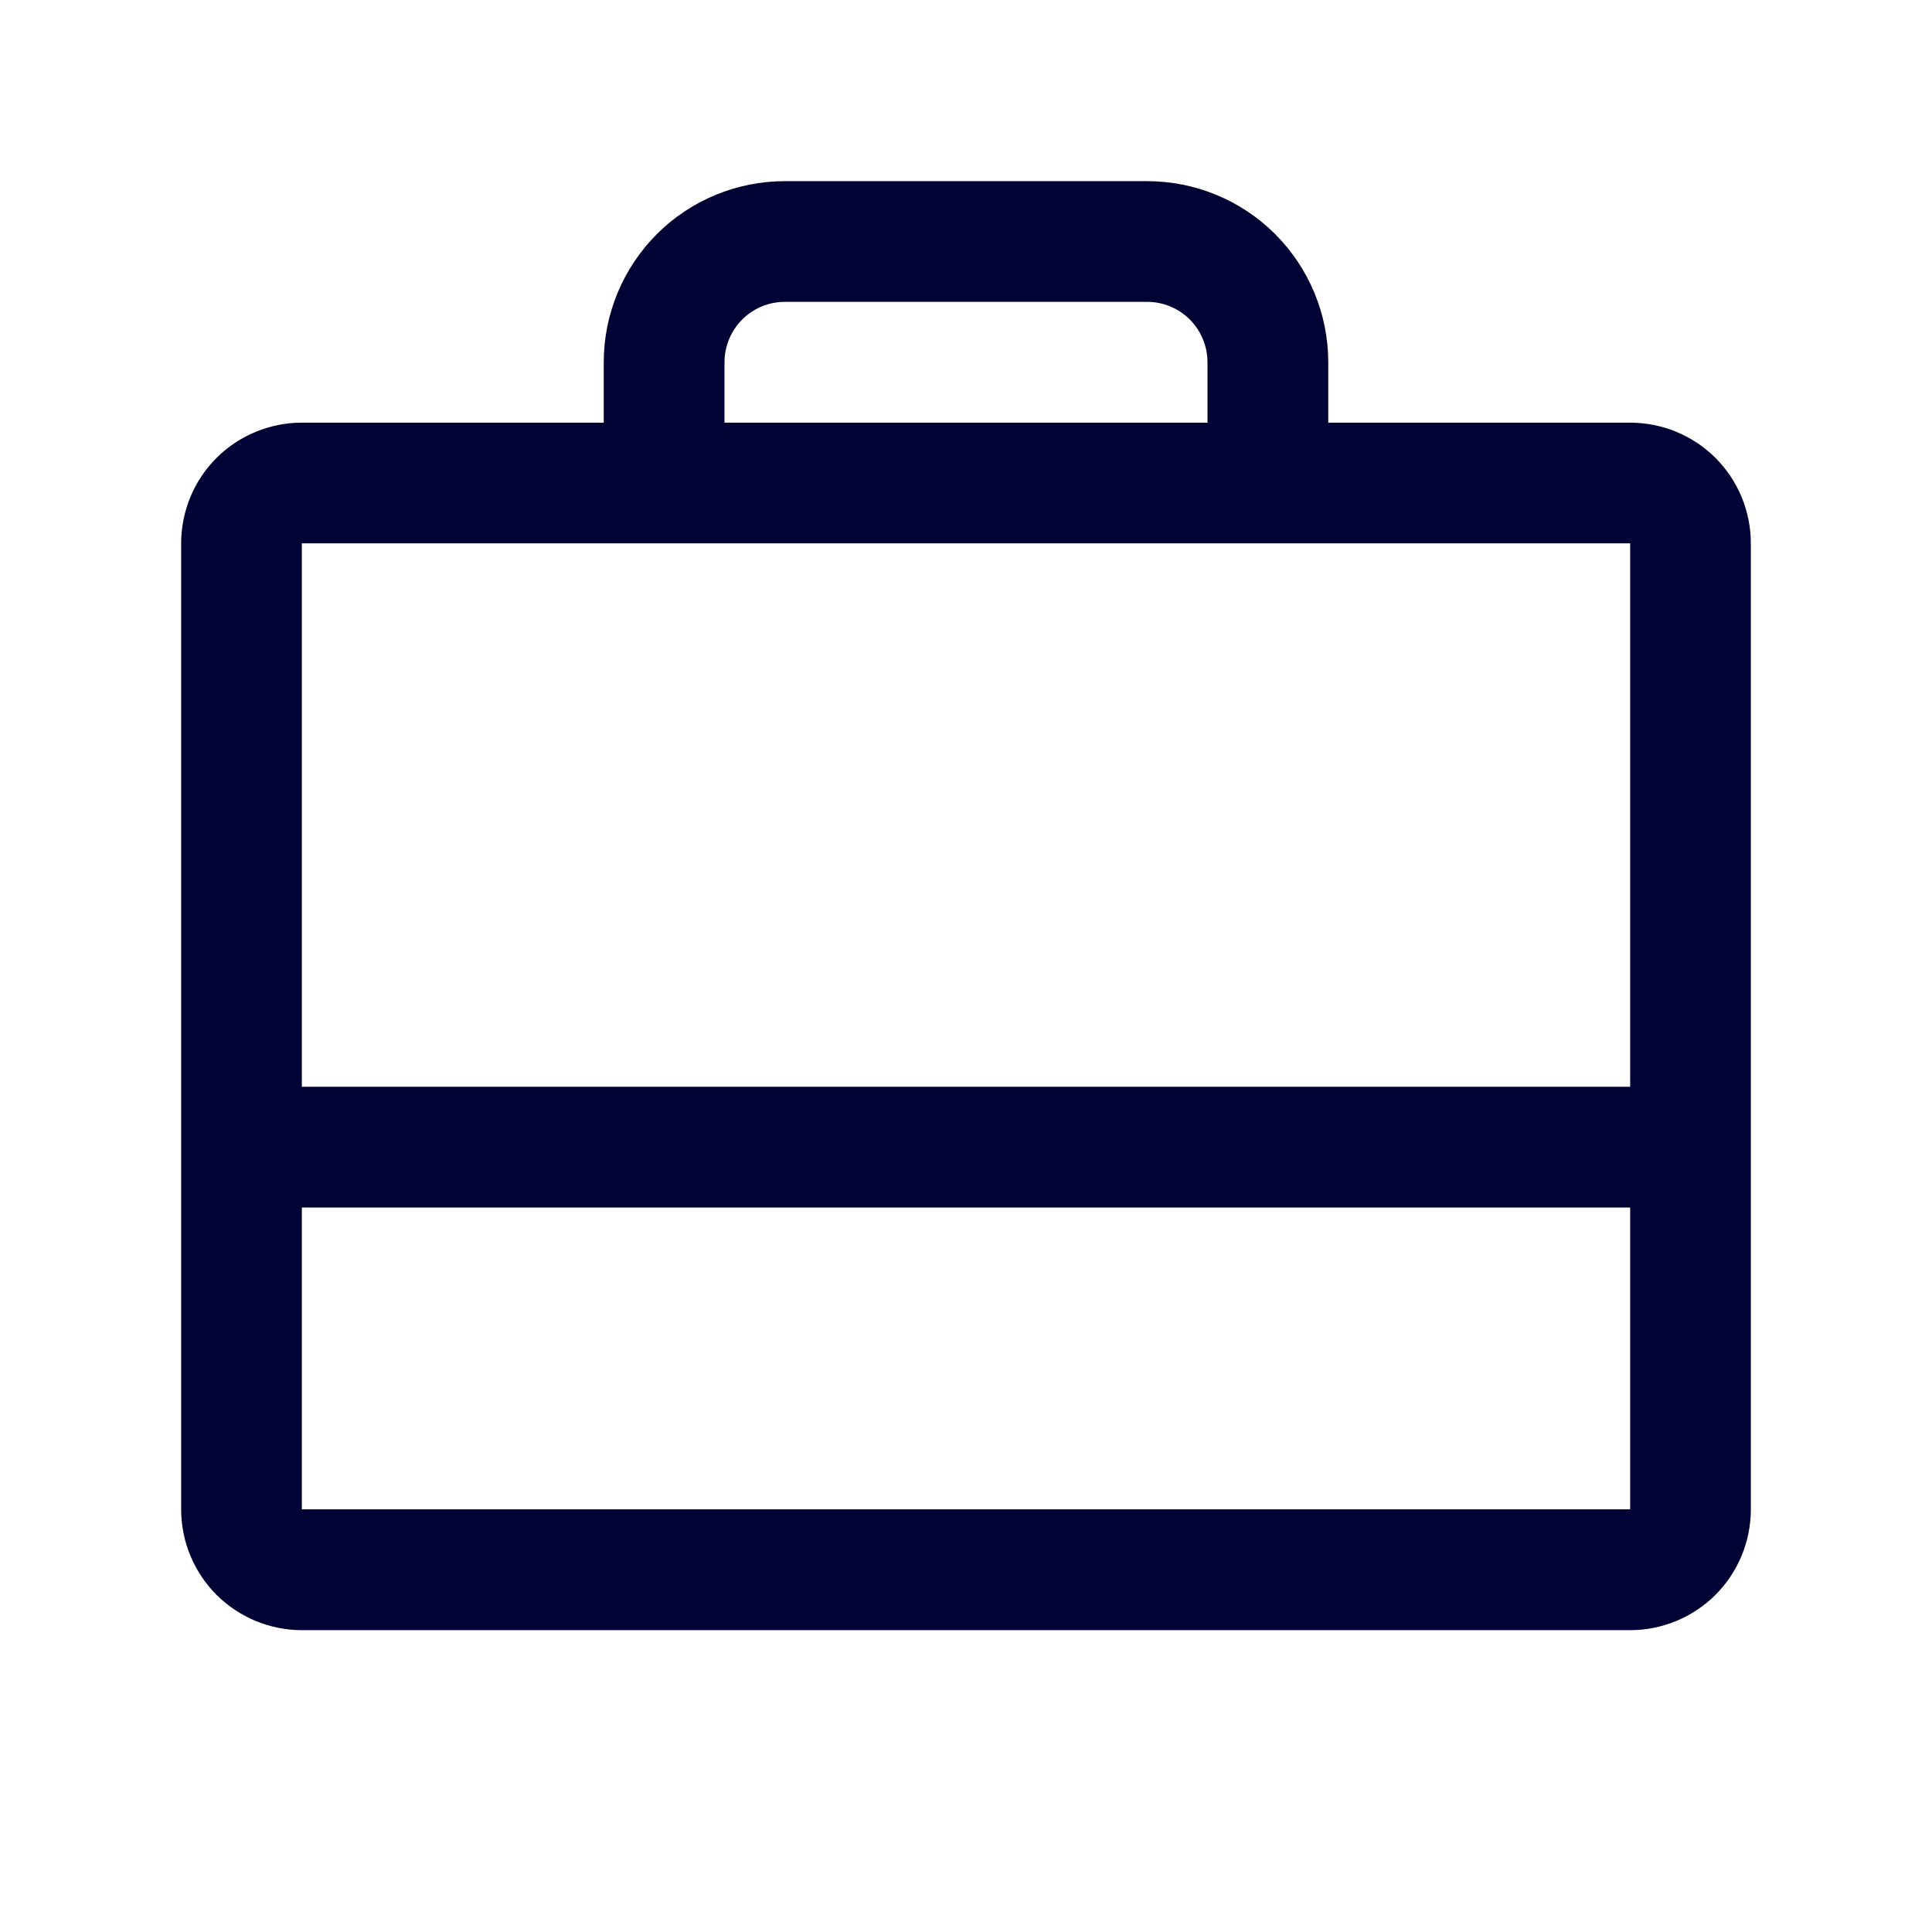 <svg width="26" height="26" viewBox="0 0 26 26" fill="none" xmlns="http://www.w3.org/2000/svg">
<path d="M21.938 5.688H17.875V4.875C17.875 4.229 17.618 3.609 17.161 3.151C16.704 2.694 16.084 2.438 15.438 2.438H10.562C9.916 2.438 9.296 2.694 8.839 3.151C8.382 3.609 8.125 4.229 8.125 4.875V5.688H4.062C3.632 5.688 3.218 5.859 2.913 6.163C2.609 6.468 2.438 6.882 2.438 7.312V20.312C2.438 20.744 2.609 21.157 2.913 21.462C3.218 21.766 3.632 21.938 4.062 21.938H21.938C22.369 21.938 22.782 21.766 23.087 21.462C23.391 21.157 23.562 20.744 23.562 20.312V7.312C23.562 6.882 23.391 6.468 23.087 6.163C22.782 5.859 22.369 5.688 21.938 5.688ZM9.75 4.875C9.75 4.66 9.836 4.453 9.988 4.3C10.14 4.148 10.347 4.062 10.562 4.062H15.438C15.653 4.062 15.86 4.148 16.012 4.3C16.164 4.453 16.25 4.66 16.25 4.875V5.688H9.75V4.875ZM21.938 7.312V14.625H4.062V7.312H21.938ZM21.938 20.312H4.062V16.25H21.938V20.312Z" fill="#000333"/>
</svg>
